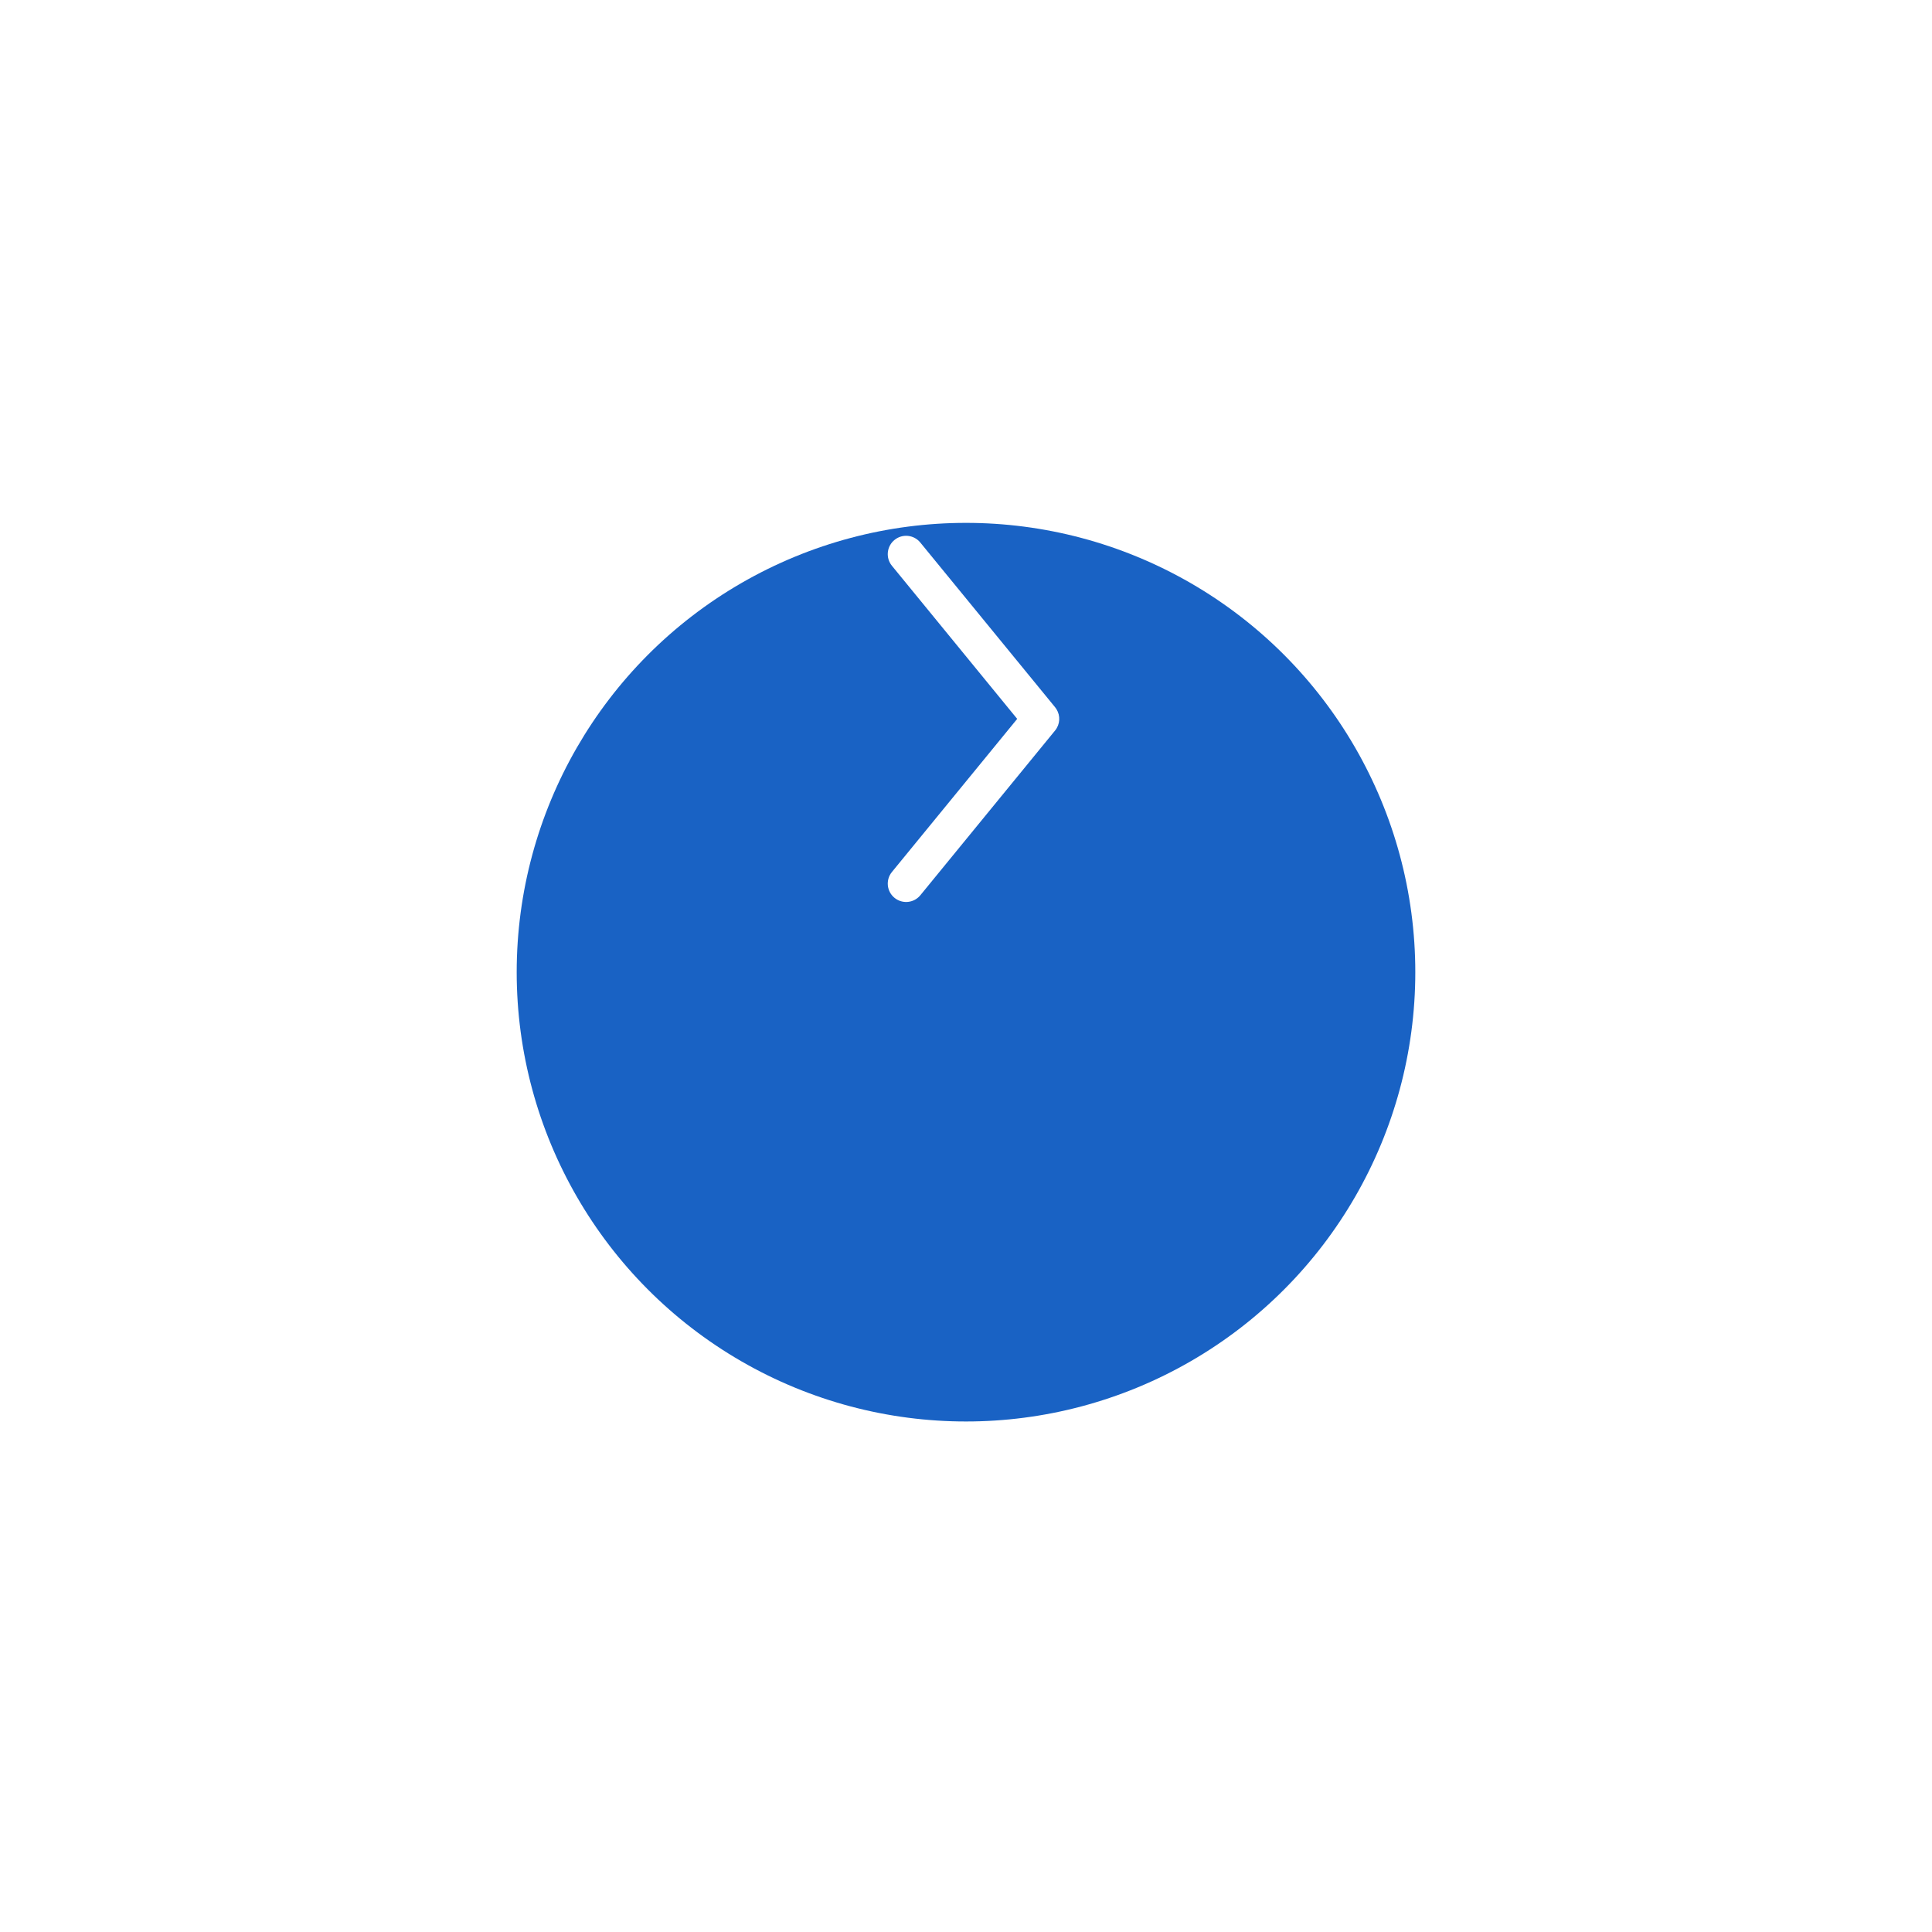 <svg width="86" height="86" viewBox="0 0 86 86" fill="none" xmlns="http://www.w3.org/2000/svg">
<g filter="url(#filter0_d_1712_8654)">
<circle cx="43" cy="32" r="20" fill="#1962C4"/>
</g>
<path fill-rule="evenodd" clip-rule="evenodd" d="M39.817 24.035C40.166 23.749 40.681 23.801 40.966 24.15L46.967 31.483L47.022 31.56L47.027 31.568C47.21 31.861 47.19 32.244 46.966 32.517L40.967 39.851L40.904 39.919L40.897 39.926C40.603 40.206 40.139 40.229 39.817 39.965C39.468 39.68 39.417 39.165 39.702 38.816L45.279 32L39.702 25.184L39.647 25.109L39.642 25.101C39.426 24.757 39.495 24.298 39.817 24.035Z" fill="white"/>
<defs>
<filter id="filter0_d_1712_8654" x="0.45" y="0.725" width="85.101" height="85.101" filterUnits="userSpaceOnUse" color-interpolation-filters="sRGB">
<feFlood flood-opacity="0" result="BackgroundImageFix"/>
<feColorMatrix in="SourceAlpha" type="matrix" values="0 0 0 0 0 0 0 0 0 0 0 0 0 0 0 0 0 0 127 0" result="hardAlpha"/>
<feOffset dy="11.275"/>
<feGaussianBlur stdDeviation="11.275"/>
<feComposite in2="hardAlpha" operator="out"/>
<feColorMatrix type="matrix" values="0 0 0 0 0 0 0 0 0 0 0 0 0 0 0 0 0 0 0.4 0"/>
<feBlend mode="normal" in2="BackgroundImageFix" result="effect1_dropShadow_1712_8654"/>
<feBlend mode="normal" in="SourceGraphic" in2="effect1_dropShadow_1712_8654" result="shape"/>
</filter>
</defs>
</svg>
